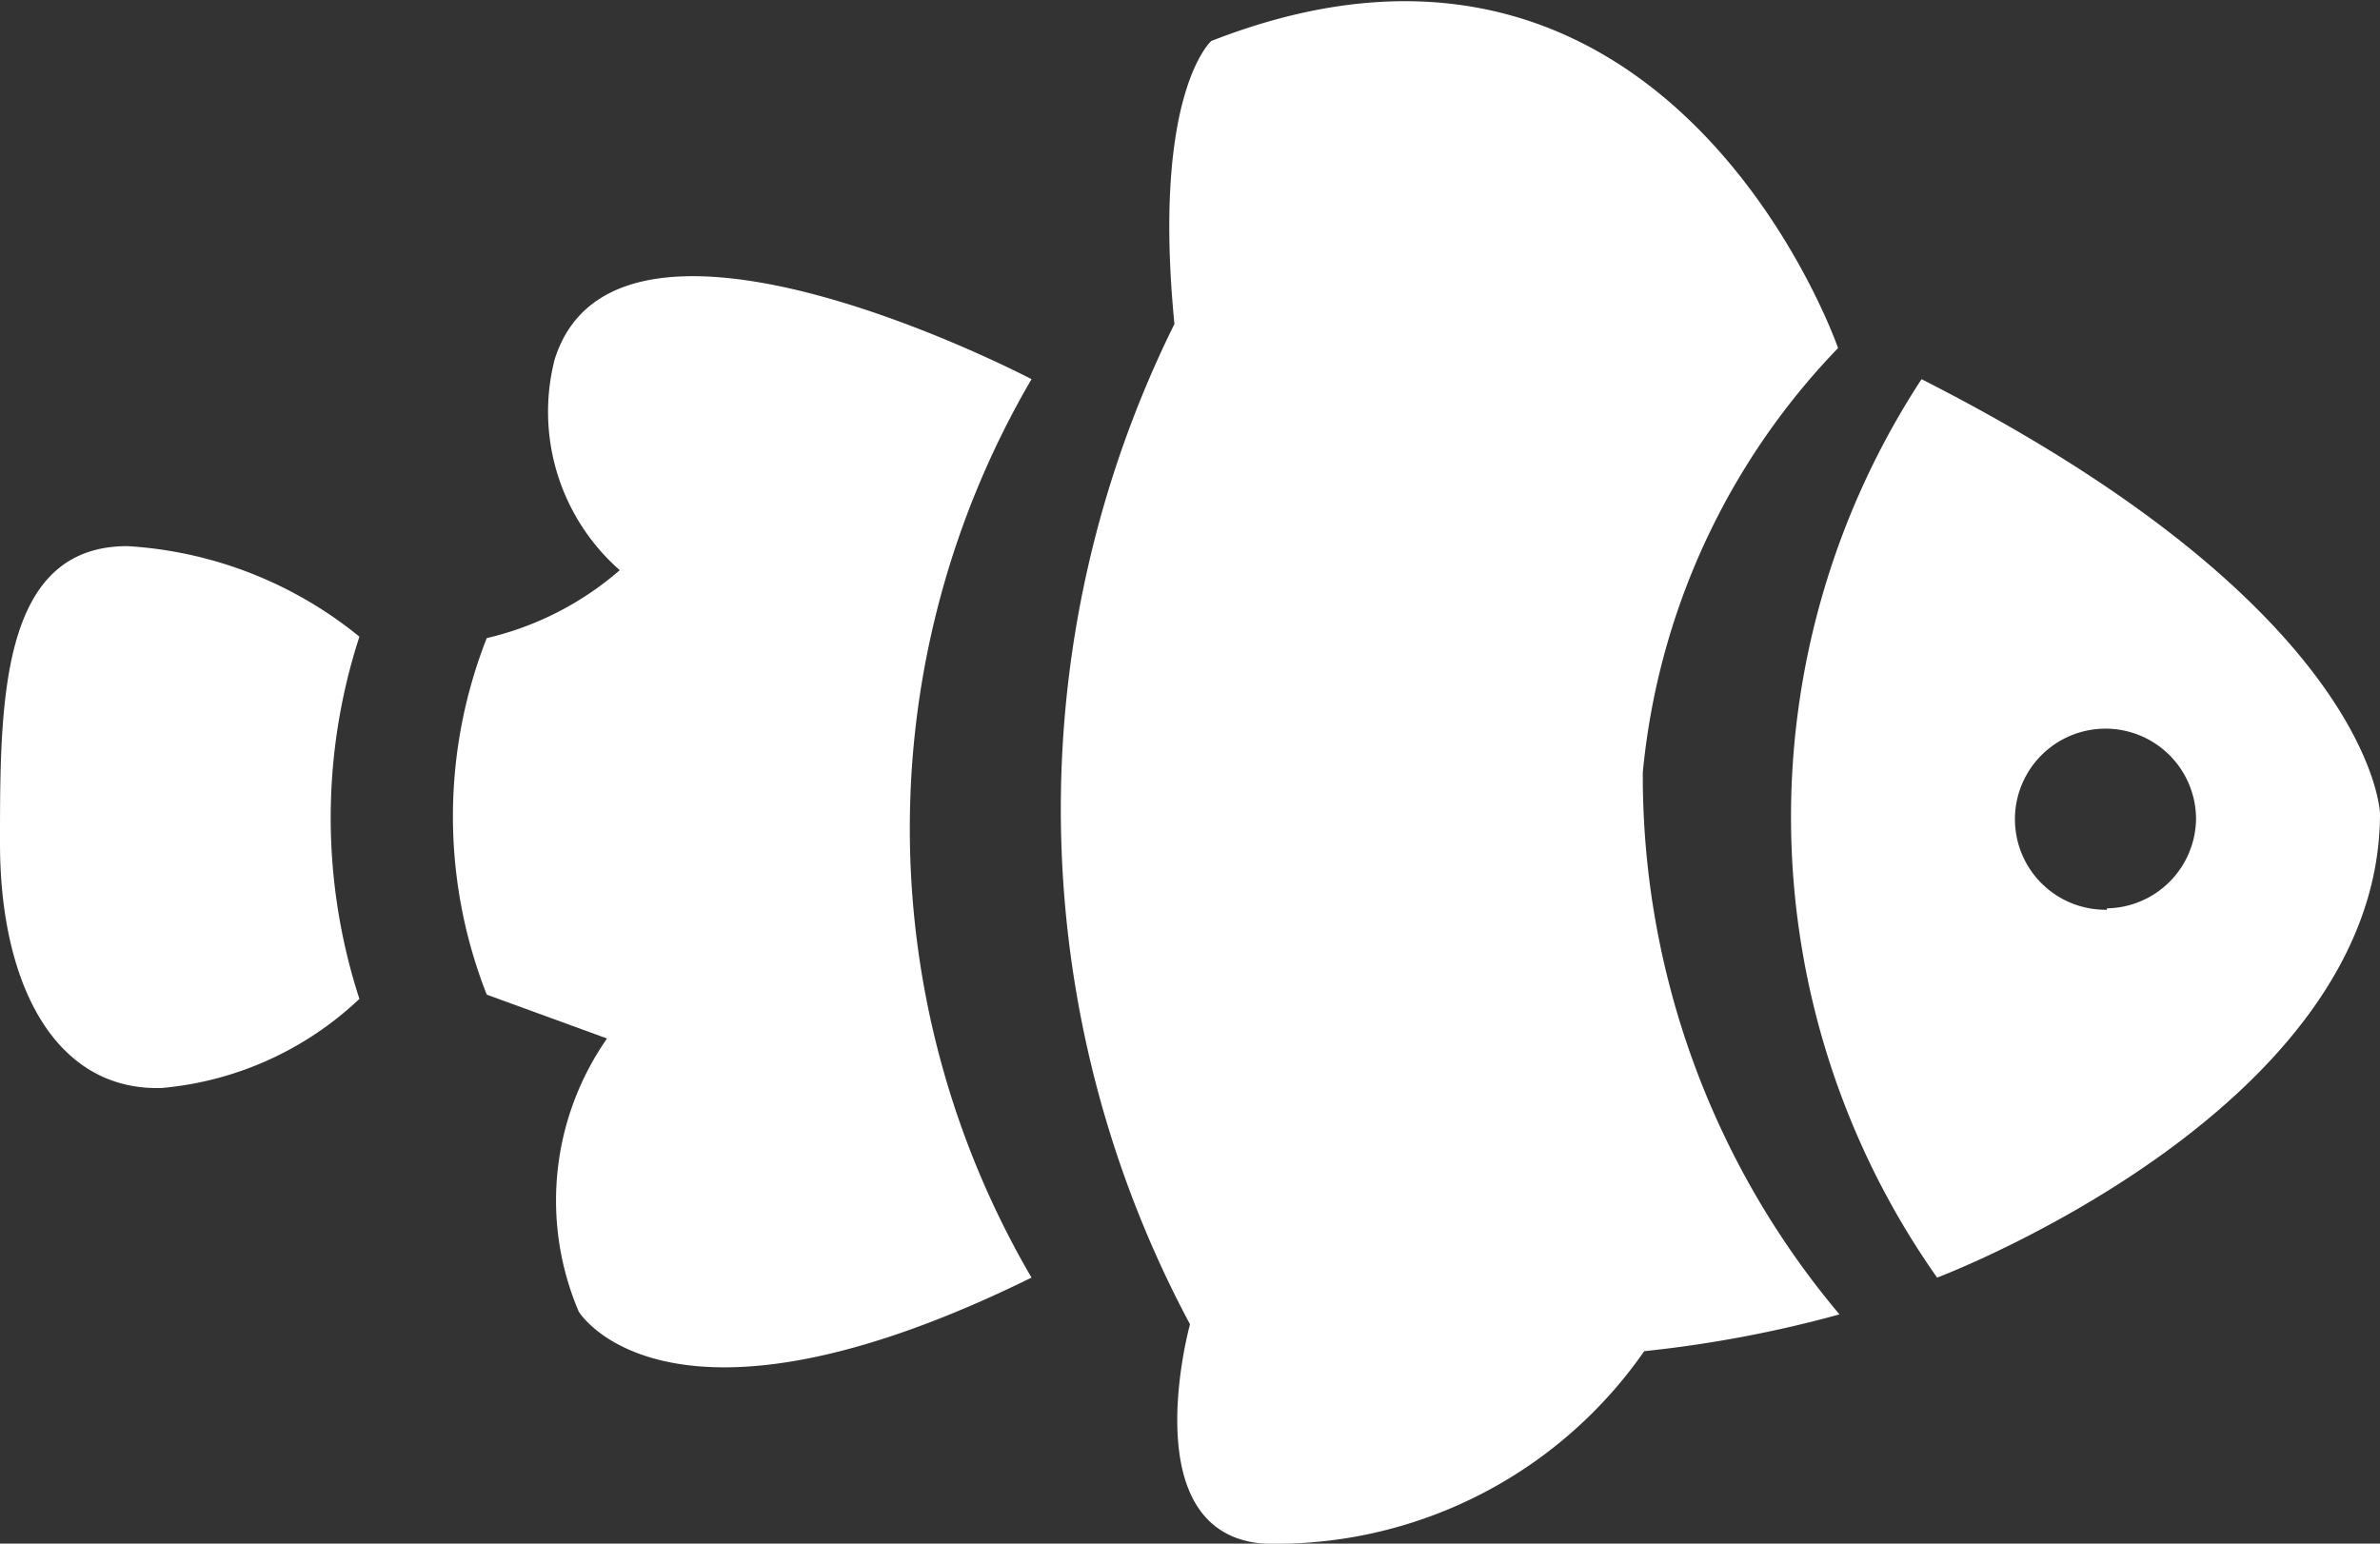 <svg id="Layer_1" data-name="Layer 1" xmlns="http://www.w3.org/2000/svg" viewBox="0 0 16.82 10.91"><rect x="0" y="0" width="16.82" height="10.91" fill="#333333" stroke="none"/><defs><style>.cls-1{fill:none;}.cls-2{fill:#fff;}</style></defs><title>iconoPececito</title><circle class="cls-1" cx="14.89" cy="5.78" r="0.64"/><path class="cls-2" d="M13.58,2.72a5.65,5.65,0,0,0,.11,6.35s3.13-1.18,3.13-3.28C16.82,5.78,16.77,4.34,13.58,2.72Zm1.31,3.75a0.64,0.64,0,1,1,.63-0.64A0.64,0.64,0,0,1,14.89,6.46Z" transform="translate(0 -0.04)"/><path class="cls-2" d="M13,9.33A5.91,5.91,0,0,1,11.61,5.5a5,5,0,0,1,1.38-3S11.8-.94,8.56.33c0,0-.42.37-0.26,2a7.72,7.72,0,0,0,.11,7.07S8,10.88,8.93,10.95a3.17,3.17,0,0,0,2.69-1.36A8.54,8.54,0,0,0,13,9.33Z" transform="translate(0 -0.04)"/><path class="cls-2" d="M7.29,9.07a6.29,6.29,0,0,1,0-6.35S4.36,1.18,3.92,2.58a1.49,1.49,0,0,0,.46,1.49,2.19,2.19,0,0,1-.94.48,3.44,3.44,0,0,0,0,2.52L4.29,7.38a2,2,0,0,0-.2,1.93S4.71,10.34,7.29,9.07Z" transform="translate(0 -0.04)"/><path class="cls-2" d="M2.54,7.1a4.14,4.14,0,0,1,0-2.56A2.86,2.86,0,0,0,.9,3.9C0,3.9,0,5,0,6S0.39,7.75,1.14,7.73A2.33,2.33,0,0,0,2.54,7.1Z" transform="translate(0 -0.04)"/></svg>